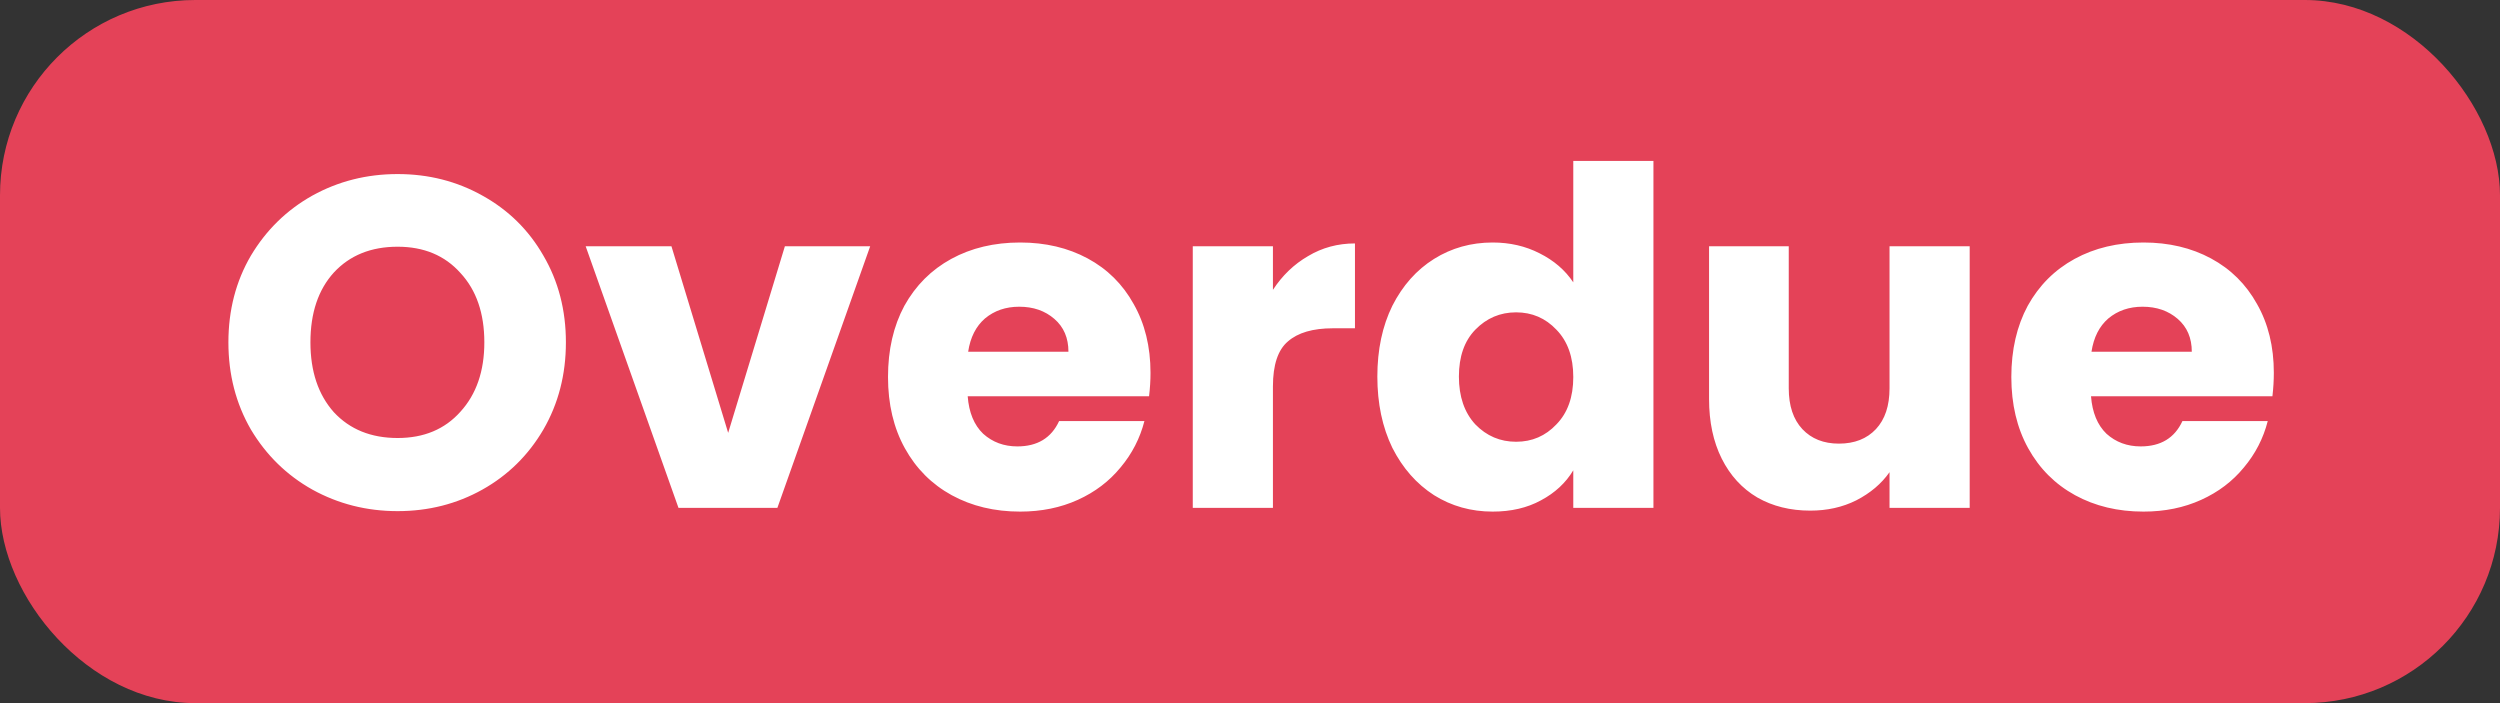 <svg width="64" height="18" viewBox="0 0 64 18" fill="none" xmlns="http://www.w3.org/2000/svg">
<rect x="0" y="0" width="64" height="18" fill="#333333" stroke="none"/>
<rect y="0" width="64" height="18" rx="5" fill="#E44258"/>
<path d="M10.179 13.085C9.387 13.085 8.659 12.9 7.995 12.533C7.339 12.165 6.815 11.652 6.423 10.996C6.039 10.332 5.847 9.588 5.847 8.764C5.847 7.94 6.039 7.2 6.423 6.544C6.815 5.888 7.339 5.376 7.995 5.008C8.659 4.64 9.387 4.456 10.179 4.456C10.971 4.456 11.695 4.64 12.351 5.008C13.015 5.376 13.535 5.888 13.911 6.544C14.295 7.2 14.487 7.94 14.487 8.764C14.487 9.588 14.295 10.332 13.911 10.996C13.527 11.652 13.007 12.165 12.351 12.533C11.695 12.9 10.971 13.085 10.179 13.085ZM10.179 11.213C10.851 11.213 11.387 10.989 11.787 10.54C12.195 10.092 12.399 9.5 12.399 8.764C12.399 8.02 12.195 7.428 11.787 6.988C11.387 6.54 10.851 6.316 10.179 6.316C9.499 6.316 8.955 6.536 8.547 6.976C8.147 7.416 7.947 8.012 7.947 8.764C7.947 9.508 8.147 10.104 8.547 10.553C8.955 10.992 9.499 11.213 10.179 11.213ZM18.641 11.081L20.093 6.304H22.277L19.901 13.001H17.369L14.993 6.304H17.189L18.641 11.081ZM29.453 9.544C29.453 9.736 29.441 9.936 29.416 10.145H24.773C24.805 10.56 24.936 10.88 25.169 11.104C25.409 11.32 25.701 11.428 26.044 11.428C26.556 11.428 26.913 11.213 27.113 10.78H29.297C29.184 11.22 28.98 11.617 28.684 11.969C28.396 12.32 28.032 12.597 27.593 12.796C27.152 12.996 26.66 13.097 26.116 13.097C25.46 13.097 24.877 12.957 24.364 12.677C23.852 12.396 23.453 11.996 23.165 11.476C22.877 10.957 22.733 10.348 22.733 9.652C22.733 8.956 22.872 8.348 23.152 7.828C23.441 7.308 23.84 6.908 24.352 6.628C24.864 6.348 25.453 6.208 26.116 6.208C26.765 6.208 27.34 6.344 27.845 6.616C28.349 6.888 28.741 7.276 29.02 7.78C29.308 8.284 29.453 8.872 29.453 9.544ZM27.352 9.004C27.352 8.652 27.233 8.372 26.992 8.164C26.753 7.956 26.453 7.852 26.093 7.852C25.748 7.852 25.456 7.952 25.216 8.152C24.985 8.352 24.84 8.636 24.785 9.004H27.352ZM32.587 7.42C32.827 7.052 33.127 6.764 33.487 6.556C33.847 6.34 34.247 6.232 34.687 6.232V8.404H34.123C33.611 8.404 33.227 8.516 32.971 8.74C32.715 8.956 32.587 9.34 32.587 9.892V13.001H30.535V6.304H32.587V7.42ZM35.26 9.64C35.26 8.952 35.388 8.348 35.644 7.828C35.908 7.308 36.264 6.908 36.712 6.628C37.16 6.348 37.66 6.208 38.212 6.208C38.652 6.208 39.052 6.3 39.412 6.484C39.78 6.668 40.068 6.916 40.276 7.228V4.12H42.328V13.001H40.276V12.04C40.084 12.361 39.808 12.617 39.448 12.809C39.096 13.001 38.684 13.097 38.212 13.097C37.66 13.097 37.16 12.957 36.712 12.677C36.264 12.389 35.908 11.985 35.644 11.464C35.388 10.937 35.26 10.329 35.26 9.64ZM40.276 9.652C40.276 9.14 40.132 8.736 39.844 8.44C39.564 8.144 39.22 7.996 38.812 7.996C38.404 7.996 38.056 8.144 37.768 8.44C37.488 8.728 37.348 9.128 37.348 9.64C37.348 10.152 37.488 10.56 37.768 10.864C38.056 11.161 38.404 11.309 38.812 11.309C39.22 11.309 39.564 11.161 39.844 10.864C40.132 10.569 40.276 10.165 40.276 9.652ZM50.424 6.304V13.001H48.372V12.088C48.164 12.384 47.88 12.624 47.52 12.809C47.168 12.985 46.776 13.072 46.344 13.072C45.832 13.072 45.38 12.96 44.988 12.736C44.596 12.505 44.292 12.172 44.076 11.741C43.86 11.309 43.752 10.8 43.752 10.216V6.304H45.792V9.94C45.792 10.389 45.908 10.736 46.14 10.985C46.372 11.232 46.684 11.357 47.076 11.357C47.476 11.357 47.792 11.232 48.024 10.985C48.256 10.736 48.372 10.389 48.372 9.94V6.304H50.424ZM58.21 9.544C58.21 9.736 58.198 9.936 58.174 10.145H53.53C53.562 10.56 53.694 10.88 53.926 11.104C54.166 11.32 54.458 11.428 54.802 11.428C55.314 11.428 55.67 11.213 55.87 10.78H58.054C57.942 11.22 57.738 11.617 57.442 11.969C57.154 12.32 56.79 12.597 56.35 12.796C55.91 12.996 55.418 13.097 54.874 13.097C54.218 13.097 53.634 12.957 53.122 12.677C52.61 12.396 52.21 11.996 51.922 11.476C51.634 10.957 51.49 10.348 51.49 9.652C51.49 8.956 51.63 8.348 51.91 7.828C52.198 7.308 52.598 6.908 53.11 6.628C53.622 6.348 54.21 6.208 54.874 6.208C55.522 6.208 56.098 6.344 56.602 6.616C57.106 6.888 57.498 7.276 57.778 7.78C58.066 8.284 58.21 8.872 58.21 9.544ZM56.11 9.004C56.11 8.652 55.99 8.372 55.75 8.164C55.51 7.956 55.21 7.852 54.85 7.852C54.506 7.852 54.214 7.952 53.974 8.152C53.742 8.352 53.598 8.636 53.542 9.004H56.11Z" fill="white"/>
</svg>

